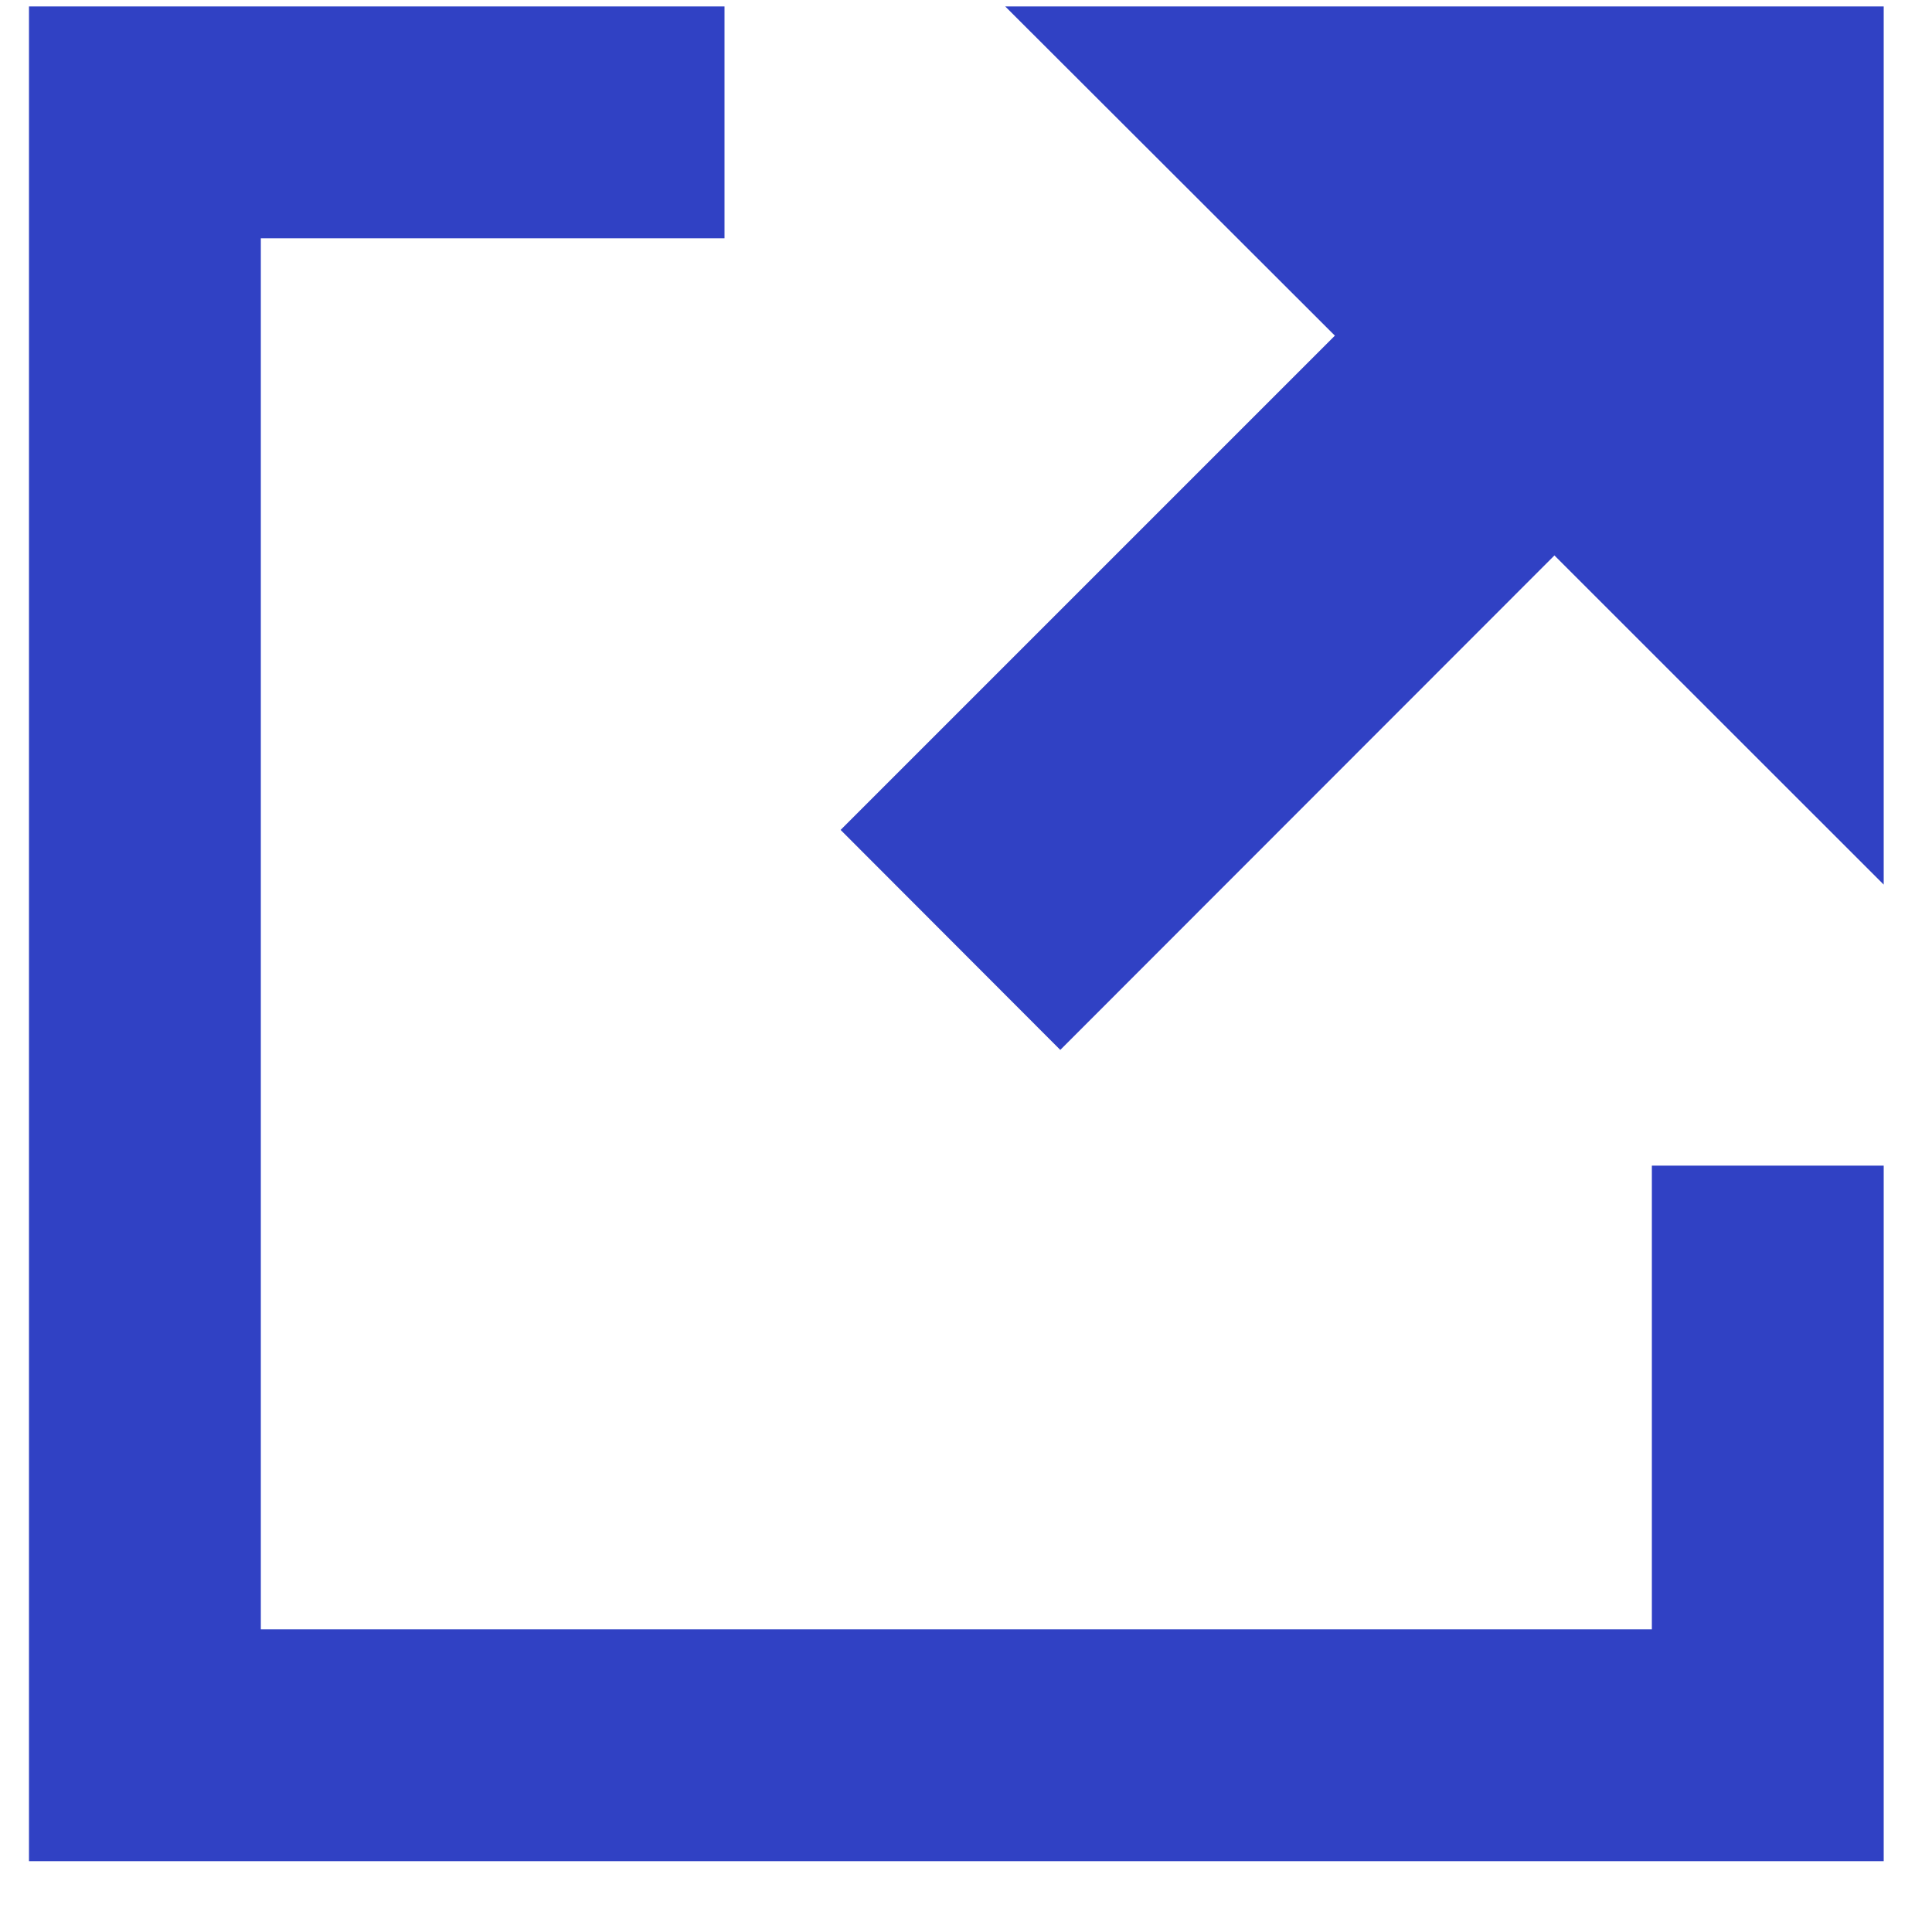 <?xml version="1.0" encoding="UTF-8"?>
<svg width="30px" height="30px" viewBox="0 0 30 30" version="1.1" xmlns="http://www.w3.org/2000/svg" xmlns:xlink="http://www.w3.org/1999/xlink">
    <title>Group 4</title>
    <g id="Page-1" stroke="none" stroke-width="1" fill="none" fill-rule="evenodd">
        <g id="example-apps" transform="translate(-318, -1236)" fill="#3041C4" fill-rule="nonzero">
            <g id="Group-6" transform="translate(179, 1228)">
                <g id="Group-4" transform="translate(139.45, 8.1)">
                    <polygon id="Path" points="15.159 2.27373675e-15 20.278 5.112 12.603 12.787 16.014 16.203 23.687 8.525 28.8 13.636 28.8 2.27373675e-15"></polygon>
                    <polygon id="Path" points="25.2 25.2 3.6 25.2 3.6 3.6 10.8 3.6 10.8 0 0 0 0 28.8 28.8 28.8 28.8 18 25.2 18"></polygon>
                </g>
            </g>
        </g>
    </g>
</svg>